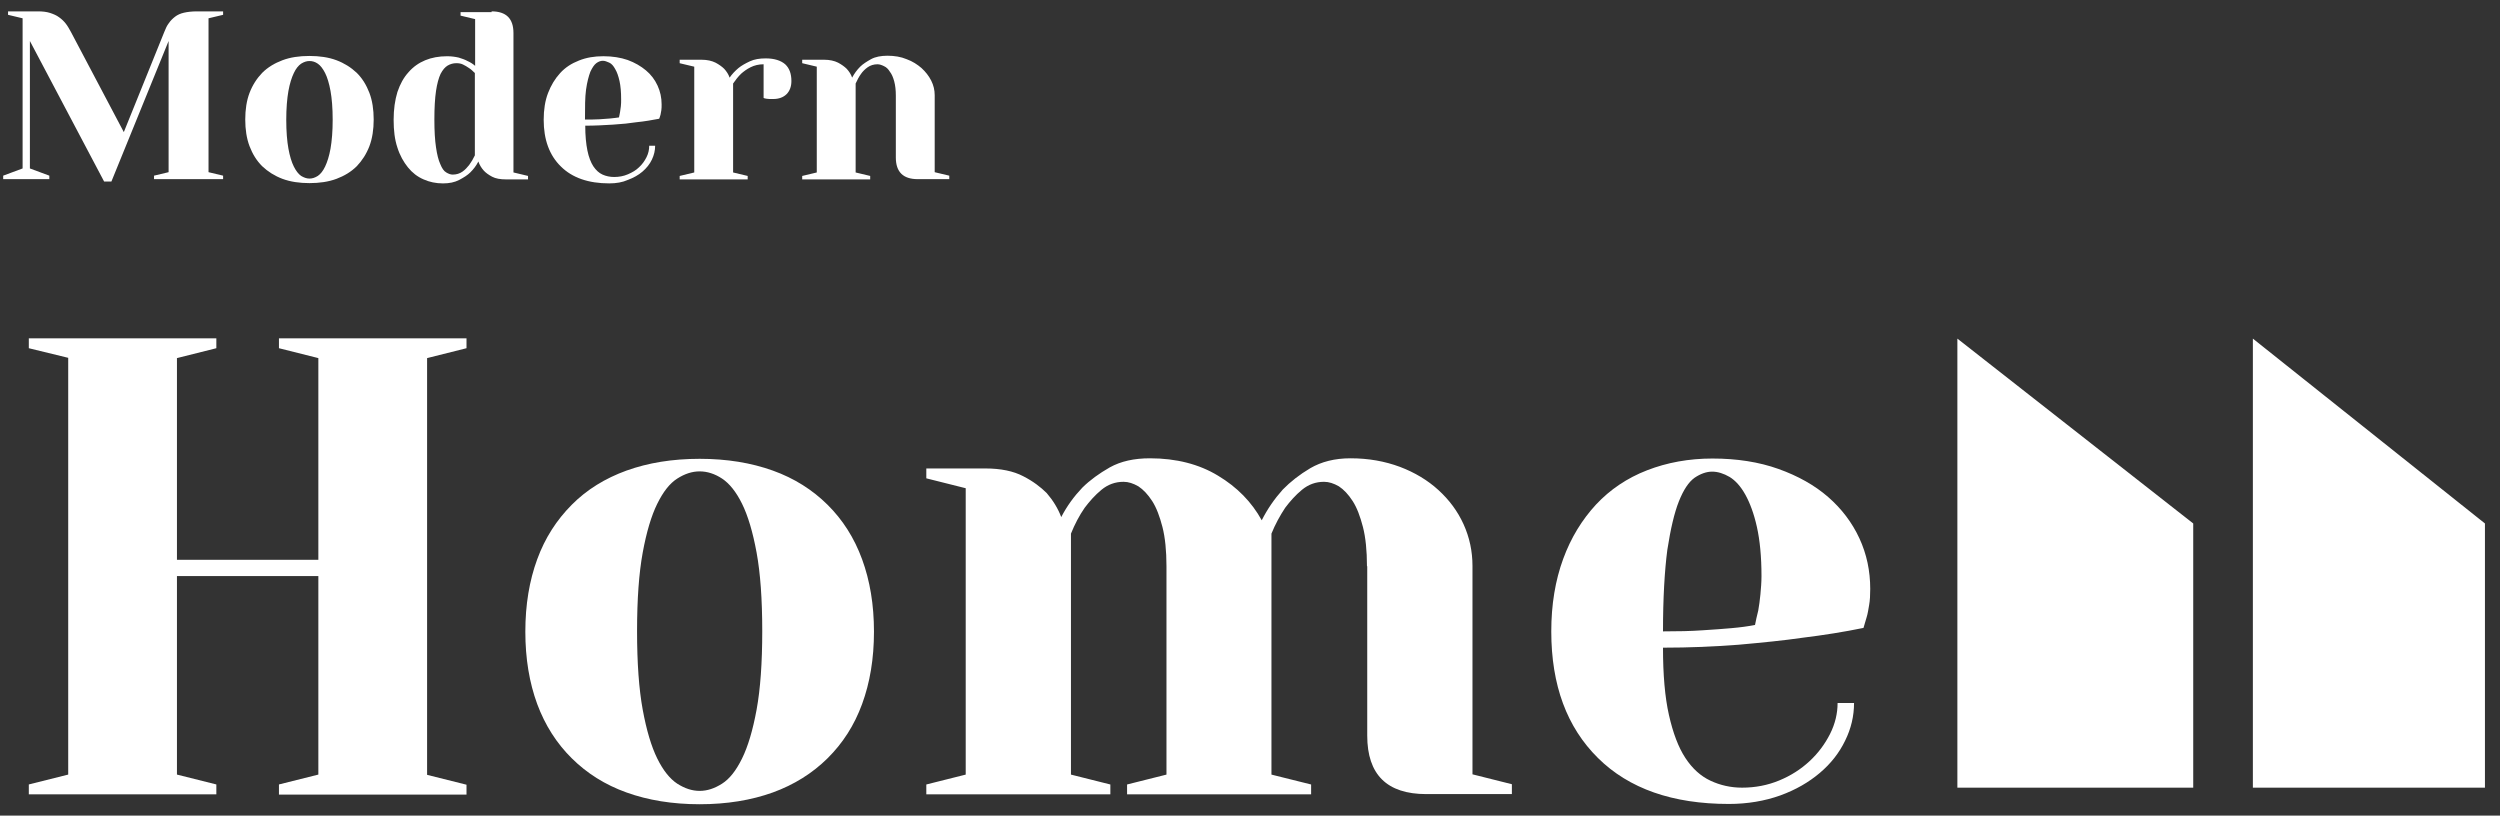 <svg width="141" height="46" viewBox="0 0 141 46" fill="none" xmlns="http://www.w3.org/2000/svg">
<rect x="0" y="0" width="141" height="46" fill="#333333" stroke="none"/>
<path d="M12.583 0.641V0.836L11.761 1.032V9.711L12.583 9.907V10.103H8.687V9.907L9.509 9.711V2.313L6.283 10.238H5.872L1.686 2.313V9.5L2.782 9.907V10.103H0.18V9.907L1.275 9.5V1.032L0.454 0.836V0.641H2.158C2.417 0.641 2.645 0.671 2.828 0.731C3.01 0.791 3.193 0.867 3.33 0.972C3.482 1.078 3.604 1.198 3.711 1.334C3.817 1.469 3.908 1.635 4 1.801L6.983 7.451L9.266 1.801C9.342 1.605 9.418 1.439 9.524 1.304C9.616 1.168 9.737 1.047 9.874 0.942C10.011 0.836 10.179 0.761 10.377 0.716C10.574 0.671 10.818 0.641 11.122 0.641H12.583Z" fill="white"/>
<path d="M17.454 3.156C18.017 3.156 18.535 3.231 18.976 3.397C19.418 3.563 19.798 3.804 20.118 4.105C20.437 4.421 20.665 4.798 20.833 5.235C21 5.672 21.076 6.184 21.076 6.742C21.076 7.299 21 7.811 20.833 8.248C20.665 8.685 20.422 9.062 20.118 9.378C19.798 9.695 19.418 9.921 18.976 10.087C18.535 10.252 18.017 10.328 17.454 10.328C16.891 10.328 16.374 10.252 15.932 10.087C15.491 9.921 15.11 9.68 14.791 9.378C14.471 9.062 14.243 8.685 14.075 8.248C13.908 7.811 13.832 7.299 13.832 6.742C13.832 6.184 13.908 5.672 14.075 5.235C14.243 4.798 14.486 4.421 14.791 4.105C15.11 3.789 15.491 3.563 15.932 3.397C16.374 3.231 16.876 3.156 17.454 3.156ZM17.454 10.072C17.606 10.072 17.759 10.026 17.926 9.921C18.078 9.815 18.215 9.65 18.337 9.393C18.459 9.137 18.565 8.806 18.641 8.384C18.717 7.947 18.763 7.405 18.763 6.757C18.763 6.094 18.717 5.551 18.641 5.13C18.565 4.708 18.459 4.361 18.337 4.12C18.215 3.879 18.078 3.698 17.926 3.593C17.774 3.487 17.622 3.442 17.454 3.442C17.302 3.442 17.15 3.487 16.982 3.593C16.83 3.698 16.693 3.864 16.572 4.12C16.45 4.376 16.343 4.708 16.267 5.13C16.191 5.566 16.145 6.109 16.145 6.757C16.145 7.42 16.191 7.962 16.267 8.384C16.343 8.806 16.45 9.152 16.572 9.393C16.693 9.635 16.83 9.815 16.982 9.921C17.135 10.011 17.287 10.072 17.454 10.072Z" fill="white"/>
<path d="M27.726 0.641C28.548 0.641 28.959 1.047 28.959 1.861V9.726L29.78 9.922V10.118H28.548C28.213 10.118 27.954 10.072 27.756 9.967C27.558 9.862 27.391 9.741 27.284 9.621C27.147 9.47 27.041 9.289 26.98 9.108C26.858 9.349 26.706 9.545 26.523 9.726C26.371 9.877 26.158 10.012 25.899 10.148C25.641 10.284 25.336 10.344 24.986 10.344C24.591 10.344 24.225 10.268 23.89 10.118C23.54 9.967 23.251 9.741 23.008 9.44C22.764 9.138 22.551 8.762 22.414 8.325C22.262 7.873 22.201 7.36 22.201 6.758C22.201 6.155 22.277 5.643 22.414 5.191C22.567 4.739 22.764 4.377 23.038 4.076C23.297 3.775 23.617 3.549 23.982 3.398C24.347 3.247 24.758 3.172 25.215 3.172C25.458 3.172 25.671 3.202 25.869 3.247C26.067 3.307 26.234 3.368 26.371 3.443C26.539 3.518 26.676 3.609 26.797 3.714V1.078L25.976 0.882V0.686H27.726V0.641ZM26.767 4.106C26.66 4.001 26.569 3.91 26.447 3.835C26.341 3.759 26.234 3.699 26.113 3.639C25.991 3.579 25.869 3.564 25.732 3.564C25.565 3.564 25.397 3.609 25.245 3.699C25.093 3.79 24.971 3.94 24.849 4.166C24.743 4.392 24.651 4.724 24.591 5.131C24.53 5.552 24.499 6.08 24.499 6.743C24.499 7.391 24.53 7.903 24.591 8.31C24.651 8.717 24.728 9.033 24.834 9.259C24.925 9.485 25.032 9.651 25.169 9.726C25.291 9.801 25.412 9.847 25.534 9.847C25.747 9.847 25.93 9.786 26.082 9.681C26.234 9.575 26.356 9.44 26.462 9.304C26.584 9.138 26.691 8.958 26.782 8.762V4.106H26.767Z" fill="white"/>
<path d="M34.362 10.343C33.19 10.343 32.277 10.027 31.638 9.394C30.984 8.761 30.664 7.872 30.664 6.757C30.664 6.2 30.74 5.688 30.908 5.251C31.075 4.814 31.303 4.437 31.593 4.121C31.882 3.804 32.232 3.578 32.658 3.412C33.069 3.247 33.525 3.171 34.028 3.171C34.545 3.171 35.002 3.247 35.397 3.382C35.808 3.533 36.143 3.729 36.432 3.97C36.721 4.211 36.934 4.497 37.087 4.829C37.239 5.16 37.315 5.507 37.315 5.883C37.315 6.004 37.315 6.125 37.3 6.215C37.284 6.305 37.269 6.396 37.254 6.471C37.224 6.561 37.208 6.637 37.178 6.697C36.782 6.772 36.356 6.848 35.9 6.893C35.519 6.953 35.078 6.998 34.575 7.029C34.073 7.059 33.556 7.089 33.008 7.089C33.008 7.646 33.053 8.113 33.13 8.49C33.206 8.867 33.327 9.168 33.464 9.379C33.617 9.605 33.784 9.756 33.982 9.846C34.18 9.936 34.408 9.982 34.636 9.982C34.91 9.982 35.169 9.936 35.412 9.831C35.656 9.726 35.869 9.605 36.036 9.439C36.219 9.274 36.356 9.078 36.463 8.867C36.569 8.656 36.615 8.445 36.615 8.219H36.95C36.95 8.49 36.889 8.746 36.767 9.002C36.645 9.258 36.463 9.484 36.234 9.68C36.006 9.876 35.732 10.027 35.412 10.147C35.108 10.283 34.758 10.343 34.362 10.343ZM32.993 6.742C33.297 6.742 33.571 6.742 33.814 6.727C34.058 6.712 34.256 6.697 34.423 6.682C34.621 6.667 34.773 6.637 34.91 6.622C34.925 6.531 34.956 6.426 34.971 6.32C34.986 6.215 35.002 6.109 35.017 5.989C35.032 5.868 35.032 5.733 35.032 5.597C35.032 5.19 35.002 4.844 34.941 4.573C34.88 4.301 34.804 4.075 34.697 3.895C34.606 3.729 34.499 3.593 34.362 3.533C34.225 3.473 34.119 3.428 33.997 3.428C33.875 3.428 33.754 3.473 33.632 3.563C33.51 3.654 33.404 3.819 33.297 4.045C33.206 4.286 33.114 4.618 33.053 5.055C32.993 5.492 32.993 6.049 32.993 6.742Z" fill="white"/>
<path d="M43.067 3.625C42.793 3.625 42.55 3.685 42.337 3.791C42.124 3.896 41.941 4.032 41.789 4.167C41.621 4.333 41.484 4.514 41.347 4.71V9.727L42.169 9.923V10.119H38.334V9.923L39.156 9.727V3.761L38.334 3.565V3.369H39.567C39.886 3.369 40.145 3.429 40.358 3.535C40.556 3.64 40.723 3.761 40.845 3.881C40.982 4.032 41.089 4.197 41.15 4.378C41.286 4.182 41.454 4.002 41.652 3.836C41.819 3.7 42.032 3.58 42.291 3.459C42.55 3.339 42.839 3.293 43.189 3.293C43.676 3.293 44.041 3.414 44.285 3.625C44.528 3.851 44.635 4.167 44.635 4.574C44.635 4.875 44.543 5.132 44.361 5.312C44.178 5.493 43.919 5.584 43.615 5.584C43.539 5.584 43.478 5.584 43.402 5.584C43.326 5.584 43.28 5.569 43.235 5.569C43.174 5.553 43.113 5.553 43.067 5.523V3.625Z" fill="white"/>
<path d="M50.525 5.388C50.525 5.086 50.495 4.815 50.434 4.589C50.373 4.363 50.297 4.182 50.19 4.047C50.099 3.896 49.992 3.79 49.855 3.73C49.734 3.67 49.612 3.625 49.49 3.625C49.277 3.625 49.095 3.685 48.942 3.79C48.79 3.896 48.653 4.032 48.562 4.167C48.44 4.333 48.349 4.514 48.258 4.71V9.727L49.079 9.923V10.119H45.244V9.923L46.066 9.727V3.76L45.244 3.564V3.369H46.477C46.797 3.369 47.055 3.429 47.268 3.534C47.466 3.64 47.633 3.76 47.755 3.881C47.892 4.032 47.999 4.197 48.06 4.378C48.181 4.152 48.334 3.941 48.516 3.76C48.668 3.61 48.882 3.474 49.125 3.338C49.368 3.203 49.688 3.143 50.053 3.143C50.449 3.143 50.814 3.203 51.134 3.338C51.469 3.459 51.743 3.64 51.971 3.836C52.199 4.047 52.382 4.273 52.519 4.544C52.656 4.815 52.717 5.086 52.717 5.372V9.712L53.539 9.908V10.104H51.758C50.936 10.104 50.525 9.697 50.525 8.883V5.388Z" fill="white"/>
<path d="M1.625 19.639V19.081H12.202V19.639L9.98 20.197V31.572H17.955V20.197L15.733 19.639V19.081H26.311V19.639L24.088 20.197V43.701L26.311 44.258V44.816H15.733V44.243L17.955 43.686V32.491H9.98V43.686L12.202 44.243V44.801H1.625V44.243L3.847 43.686V20.181L1.625 19.639Z" fill="white"/>
<path d="M39.461 25.877C40.998 25.877 42.367 26.103 43.585 26.54C44.802 26.977 45.822 27.625 46.674 28.469C47.527 29.313 48.181 30.337 48.622 31.543C49.064 32.748 49.292 34.104 49.292 35.626C49.292 37.148 49.064 38.504 48.622 39.709C48.181 40.914 47.527 41.924 46.674 42.767C45.822 43.611 44.787 44.259 43.585 44.696C42.367 45.133 40.998 45.359 39.461 45.359C37.923 45.359 36.554 45.133 35.336 44.696C34.119 44.259 33.099 43.611 32.247 42.767C31.394 41.924 30.74 40.899 30.299 39.709C29.857 38.504 29.629 37.148 29.629 35.626C29.629 34.104 29.857 32.748 30.299 31.543C30.74 30.337 31.394 29.328 32.247 28.469C33.099 27.61 34.134 26.977 35.336 26.54C36.554 26.103 37.923 25.877 39.461 25.877ZM39.461 44.606C39.887 44.606 40.297 44.47 40.724 44.199C41.15 43.928 41.515 43.461 41.85 42.783C42.185 42.105 42.459 41.185 42.672 40.025C42.885 38.865 42.991 37.389 42.991 35.596C42.991 33.803 42.885 32.326 42.672 31.166C42.459 30.006 42.185 29.087 41.85 28.409C41.515 27.731 41.135 27.264 40.724 26.992C40.313 26.721 39.887 26.586 39.461 26.586C39.034 26.586 38.623 26.721 38.197 26.992C37.771 27.264 37.406 27.731 37.071 28.409C36.736 29.087 36.462 30.006 36.249 31.166C36.036 32.326 35.93 33.803 35.93 35.596C35.93 37.389 36.036 38.865 36.249 40.025C36.462 41.185 36.736 42.105 37.071 42.783C37.406 43.461 37.786 43.928 38.197 44.199C38.623 44.47 39.034 44.606 39.461 44.606Z" fill="white"/>
<path d="M77.097 31.935C77.097 31.061 77.021 30.308 76.869 29.72C76.717 29.133 76.534 28.636 76.29 28.259C76.047 27.882 75.788 27.611 75.514 27.43C75.225 27.264 74.951 27.174 74.677 27.174C74.205 27.174 73.794 27.325 73.429 27.626C73.064 27.927 72.76 28.274 72.486 28.636C72.197 29.073 71.922 29.57 71.71 30.097V43.687L73.947 44.245V44.802H63.567V44.245L65.789 43.687V31.935C65.789 31.061 65.713 30.308 65.561 29.72C65.409 29.133 65.226 28.636 64.983 28.259C64.739 27.882 64.48 27.611 64.206 27.43C63.917 27.264 63.643 27.174 63.369 27.174C62.898 27.174 62.487 27.325 62.121 27.626C61.756 27.927 61.452 28.274 61.178 28.636C60.873 29.073 60.615 29.57 60.402 30.097V43.687L62.624 44.245V44.802H52.244V44.245L54.466 43.687V27.536L52.244 26.978V26.421H55.577C56.445 26.421 57.16 26.571 57.708 26.858C58.271 27.144 58.697 27.475 59.032 27.807C59.397 28.229 59.671 28.681 59.854 29.163C60.173 28.545 60.569 28.003 61.041 27.506C61.467 27.084 61.984 26.707 62.593 26.36C63.217 26.014 63.963 25.848 64.861 25.848C66.337 25.848 67.631 26.18 68.696 26.828C69.777 27.475 70.599 28.319 71.162 29.344C71.481 28.711 71.877 28.138 72.349 27.611C72.775 27.174 73.292 26.767 73.901 26.406C74.525 26.044 75.271 25.848 76.169 25.848C77.188 25.848 78.102 26.014 78.954 26.33C79.791 26.647 80.521 27.084 81.13 27.641C81.739 28.199 82.211 28.831 82.546 29.57C82.88 30.308 83.048 31.091 83.048 31.92V43.672L85.27 44.23V44.787H80.445C78.223 44.787 77.112 43.687 77.112 41.488V31.935H77.097Z" fill="white"/>
<path d="M97.506 45.343C94.341 45.343 91.875 44.484 90.125 42.751C88.375 41.019 87.492 38.653 87.492 35.61C87.492 34.088 87.721 32.732 88.162 31.526C88.603 30.321 89.227 29.312 90.019 28.453C90.81 27.609 91.769 26.961 92.895 26.524C94.021 26.087 95.254 25.861 96.578 25.861C97.963 25.861 99.211 26.057 100.307 26.449C101.403 26.841 102.346 27.368 103.107 28.031C103.868 28.694 104.462 29.477 104.872 30.366C105.283 31.255 105.481 32.205 105.481 33.214C105.481 33.56 105.466 33.862 105.42 34.118C105.375 34.374 105.344 34.6 105.283 34.796C105.207 35.037 105.146 35.248 105.101 35.414C104.005 35.64 102.864 35.821 101.646 35.971C100.611 36.122 99.409 36.242 98.054 36.363C96.7 36.468 95.269 36.529 93.793 36.529C93.793 38.05 93.9 39.316 94.128 40.326C94.356 41.335 94.66 42.149 95.056 42.751C95.452 43.354 95.924 43.776 96.472 44.032C97.019 44.288 97.613 44.424 98.252 44.424C98.998 44.424 99.698 44.288 100.352 44.017C101.007 43.746 101.57 43.384 102.057 42.932C102.544 42.48 102.924 41.968 103.214 41.395C103.503 40.823 103.64 40.235 103.64 39.648H104.568C104.568 40.386 104.401 41.094 104.066 41.772C103.731 42.465 103.259 43.068 102.635 43.595C102.011 44.123 101.281 44.544 100.413 44.861C99.531 45.177 98.556 45.343 97.506 45.343ZM93.793 35.61C94.63 35.61 95.376 35.595 96.015 35.549C96.654 35.504 97.202 35.474 97.643 35.429C98.161 35.384 98.602 35.323 98.983 35.248C99.028 35.007 99.089 34.736 99.165 34.434C99.211 34.163 99.257 33.862 99.287 33.53C99.317 33.199 99.348 32.852 99.348 32.491C99.348 31.391 99.257 30.472 99.089 29.718C98.922 28.965 98.694 28.362 98.435 27.895C98.176 27.428 97.872 27.097 97.552 26.901C97.217 26.705 96.882 26.6 96.563 26.6C96.243 26.6 95.908 26.72 95.574 26.946C95.239 27.187 94.95 27.624 94.691 28.272C94.432 28.92 94.219 29.839 94.037 31.014C93.884 32.189 93.793 33.726 93.793 35.61Z" fill="white"/>
<path d="M123.698 44.425V29.524L110.396 19.098V44.425H123.698Z" fill="white"/>
<path d="M140.151 44.425V29.524L127.062 19.098V44.425H140.151Z" fill="white"/>
</svg>
